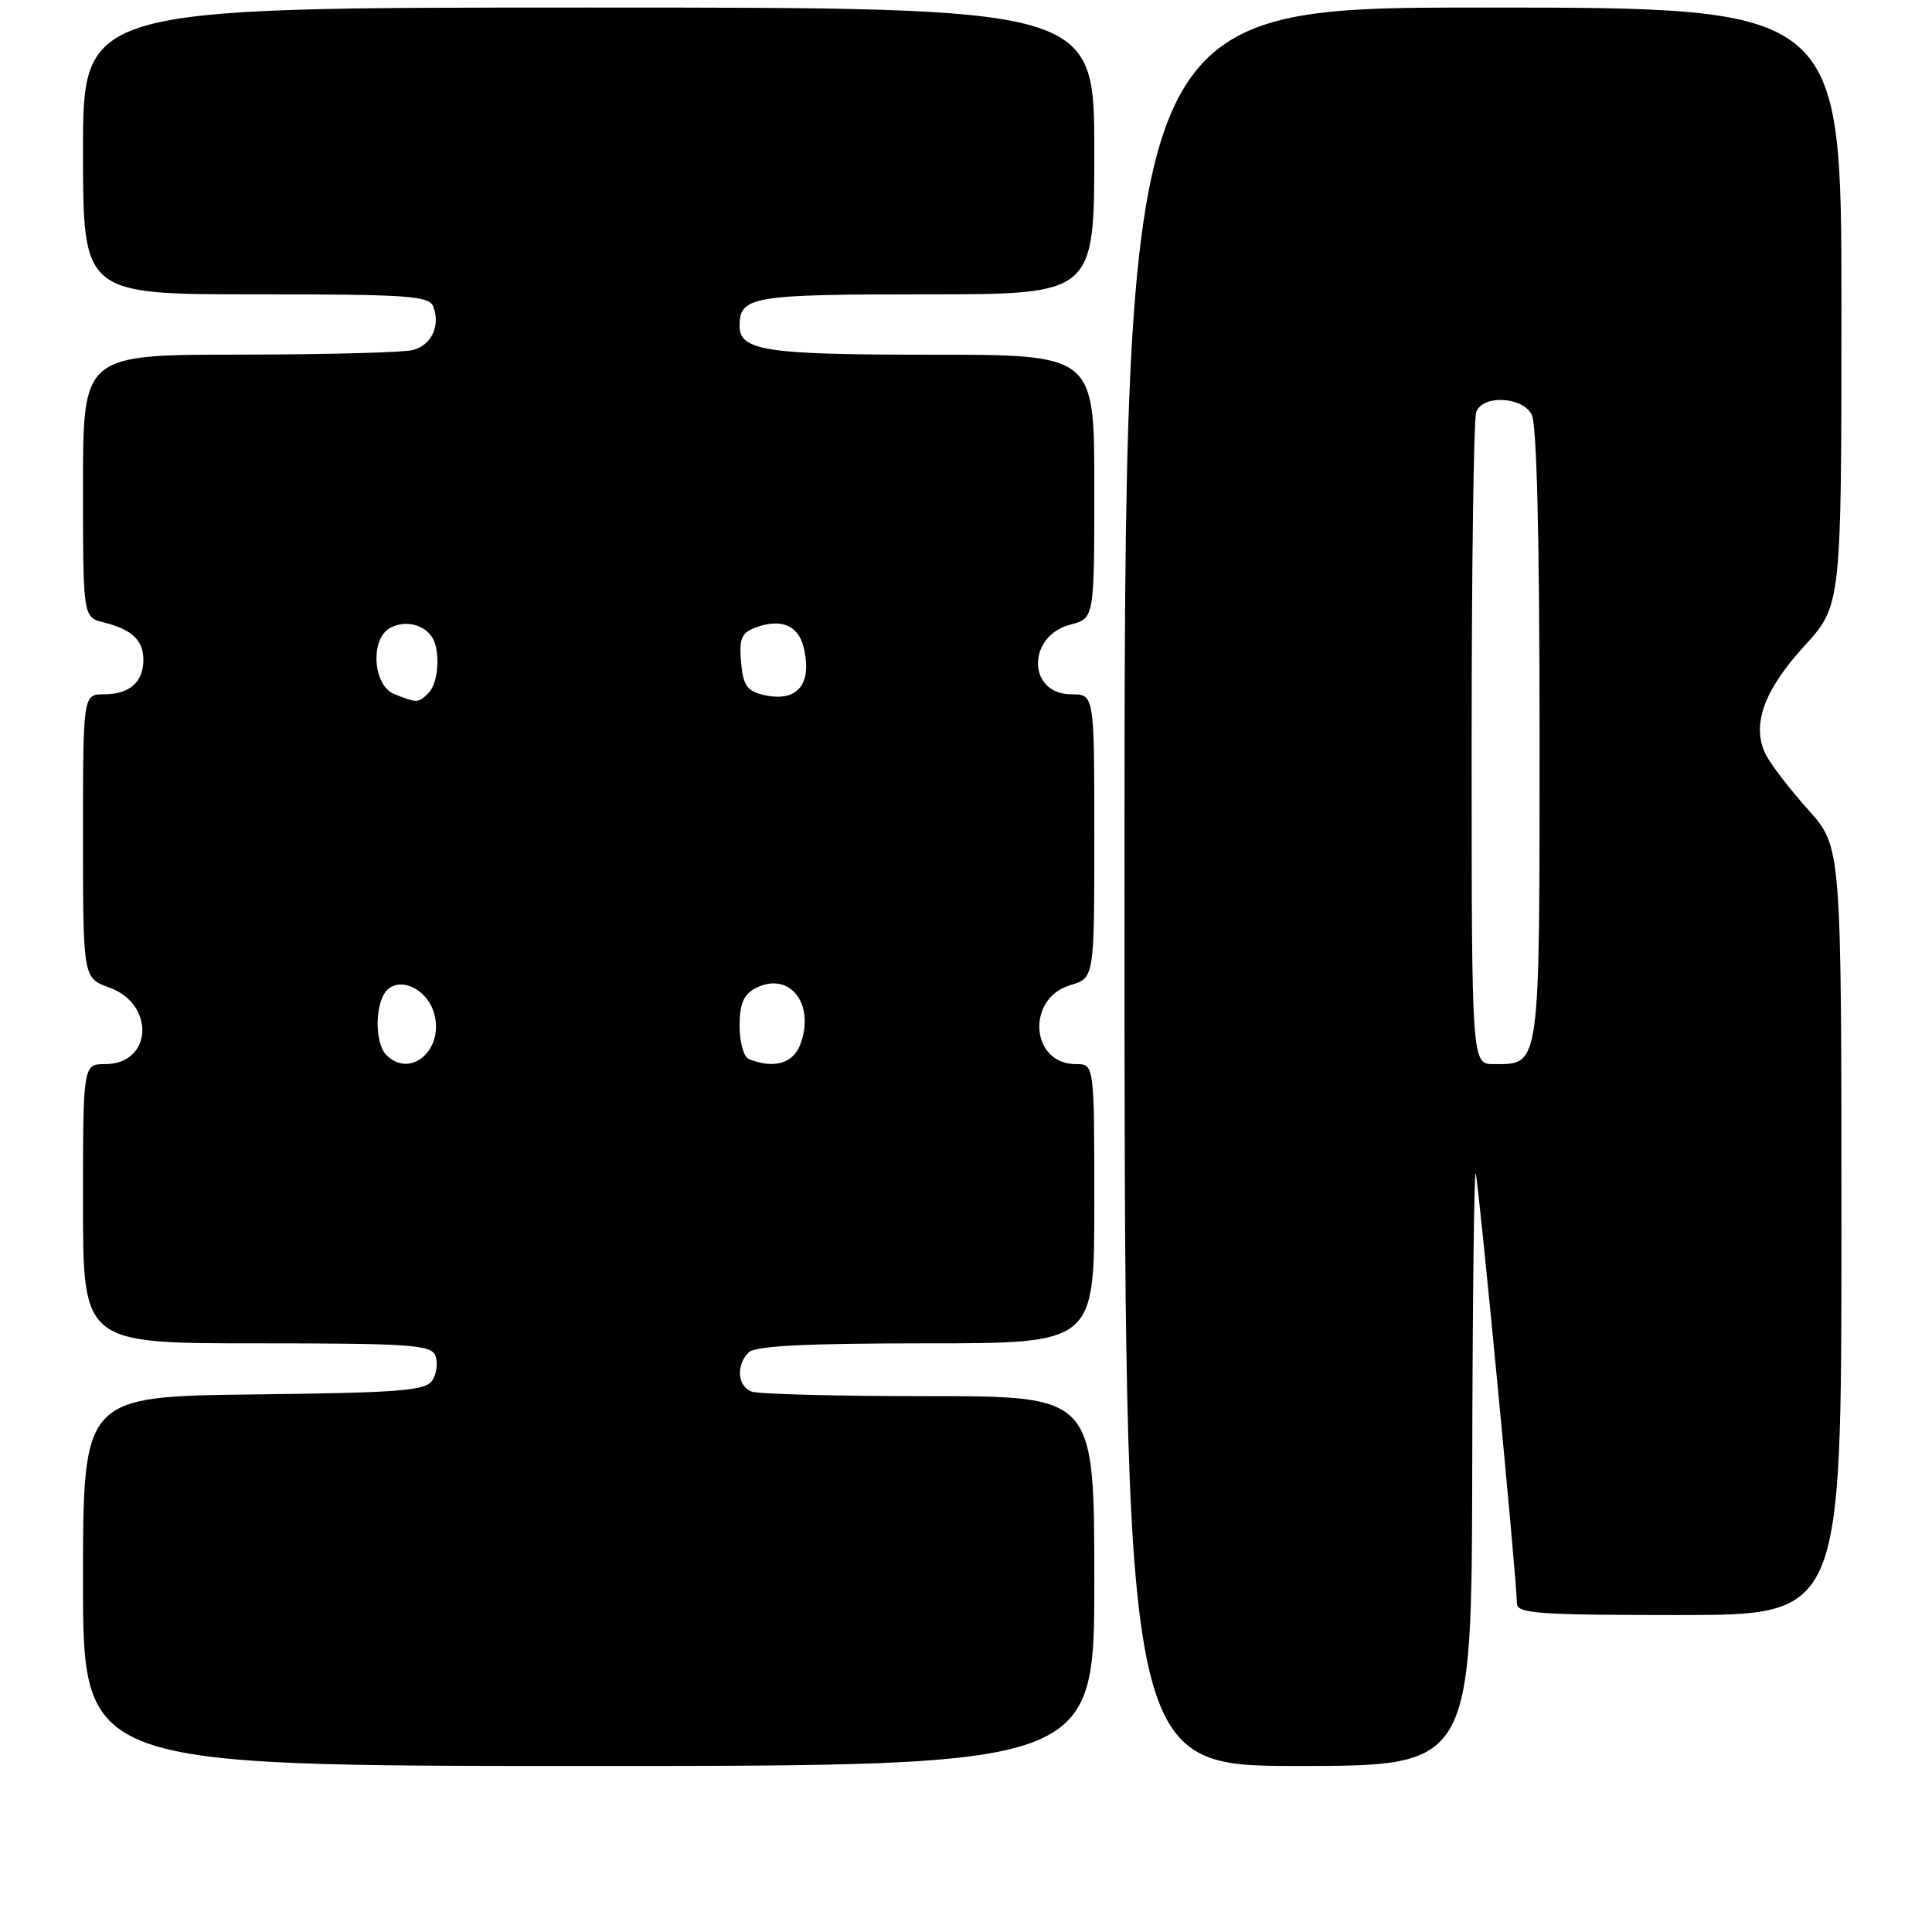 <?xml version="1.0" encoding="UTF-8" standalone="no"?>
<!DOCTYPE svg PUBLIC "-//W3C//DTD SVG 1.1//EN" "http://www.w3.org/Graphics/SVG/1.1/DTD/svg11.dtd" >
<svg xmlns="http://www.w3.org/2000/svg" xmlns:xlink="http://www.w3.org/1999/xlink" version="1.1" viewBox="0 0 256 256">
 <g >
 <path fill="currentColor"
d=" M 145.00 209.50 C 145.00 185.00 145.00 185.00 123.08 185.00 C 111.03 185.00 100.45 184.73 99.58 184.39 C 97.71 183.67 97.51 180.89 99.20 179.20 C 100.06 178.34 106.69 178.00 122.70 178.00 C 145.00 178.00 145.00 178.00 145.00 159.50 C 145.00 141.00 145.00 141.00 142.56 141.00 C 136.55 141.00 135.93 132.30 141.81 130.54 C 145.00 129.59 145.00 129.59 145.00 110.79 C 145.00 92.00 145.00 92.00 141.97 92.00 C 136.13 92.00 136.03 84.27 141.85 82.76 C 145.00 81.94 145.00 81.94 145.00 64.47 C 145.00 47.00 145.00 47.00 123.43 47.00 C 101.41 47.00 98.00 46.49 98.00 43.16 C 98.00 39.28 99.64 39.00 122.70 39.00 C 145.00 39.00 145.00 39.00 145.00 20.00 C 145.00 1.00 145.00 1.00 78.00 1.00 C 11.00 1.00 11.00 1.00 11.00 20.00 C 11.00 39.00 11.00 39.00 33.89 39.00 C 54.19 39.00 56.86 39.19 57.42 40.64 C 58.38 43.16 57.18 45.72 54.72 46.38 C 53.50 46.71 43.16 46.98 31.75 46.99 C 11.00 47.00 11.00 47.00 11.00 64.39 C 11.00 81.78 11.00 81.78 13.74 82.47 C 17.48 83.41 19.00 84.84 19.00 87.42 C 19.00 90.38 17.16 92.00 13.80 92.00 C 11.00 92.00 11.00 92.00 11.00 110.80 C 11.00 129.60 11.00 129.60 14.50 130.86 C 20.60 133.07 20.18 141.00 13.96 141.00 C 11.00 141.00 11.00 141.00 11.00 159.50 C 11.00 178.00 11.00 178.00 34.03 178.00 C 54.43 178.00 57.13 178.19 57.69 179.64 C 58.04 180.54 57.86 182.00 57.30 182.89 C 56.42 184.28 53.20 184.54 33.64 184.77 C 11.00 185.04 11.00 185.04 11.00 209.52 C 11.00 234.00 11.00 234.00 78.00 234.00 C 145.00 234.00 145.00 234.00 145.00 209.50 Z  M 195.08 194.25 C 195.12 172.39 195.33 154.95 195.54 155.50 C 195.91 156.50 201.00 209.53 201.00 212.46 C 201.00 213.80 203.81 214.00 222.50 214.00 C 244.00 214.00 244.00 214.00 244.00 163.11 C 244.00 112.22 244.00 112.22 239.65 107.36 C 237.26 104.69 234.75 101.44 234.06 100.14 C 232.01 96.26 233.61 91.59 239.04 85.65 C 244.00 80.22 244.00 80.22 244.00 40.61 C 244.00 1.00 244.00 1.00 196.50 1.00 C 149.00 1.00 149.00 1.00 149.00 117.50 C 149.00 234.00 149.00 234.00 172.00 234.00 C 195.00 234.00 195.00 234.00 195.08 194.25 Z  M 51.20 139.80 C 49.54 138.14 49.69 132.50 51.44 131.05 C 53.39 129.43 56.79 131.30 57.57 134.44 C 58.77 139.21 54.34 142.94 51.20 139.80 Z  M 99.25 140.34 C 98.55 140.06 98.00 138.12 98.00 135.95 C 98.00 133.07 98.52 131.79 100.04 130.98 C 104.55 128.57 108.10 132.98 106.03 138.43 C 105.08 140.93 102.50 141.65 99.25 140.34 Z  M 52.25 91.97 C 49.37 90.81 49.02 84.58 51.75 83.17 C 53.69 82.17 56.11 82.71 57.23 84.40 C 58.38 86.12 58.13 90.47 56.80 91.80 C 55.42 93.18 55.28 93.18 52.25 91.97 Z  M 101.00 92.04 C 98.98 91.54 98.44 90.71 98.19 87.70 C 97.93 84.60 98.25 83.84 100.15 83.14 C 103.46 81.92 105.74 82.84 106.46 85.68 C 107.72 90.72 105.61 93.19 101.00 92.04 Z  M 195.00 98.58 C 195.00 75.25 195.27 55.45 195.61 54.58 C 196.49 52.29 201.68 52.54 202.96 54.93 C 203.63 56.18 204.00 71.36 204.00 97.36 C 204.00 141.90 204.13 141.00 197.93 141.00 C 195.00 141.00 195.00 141.00 195.00 98.58 Z "/>
</g>
</svg>